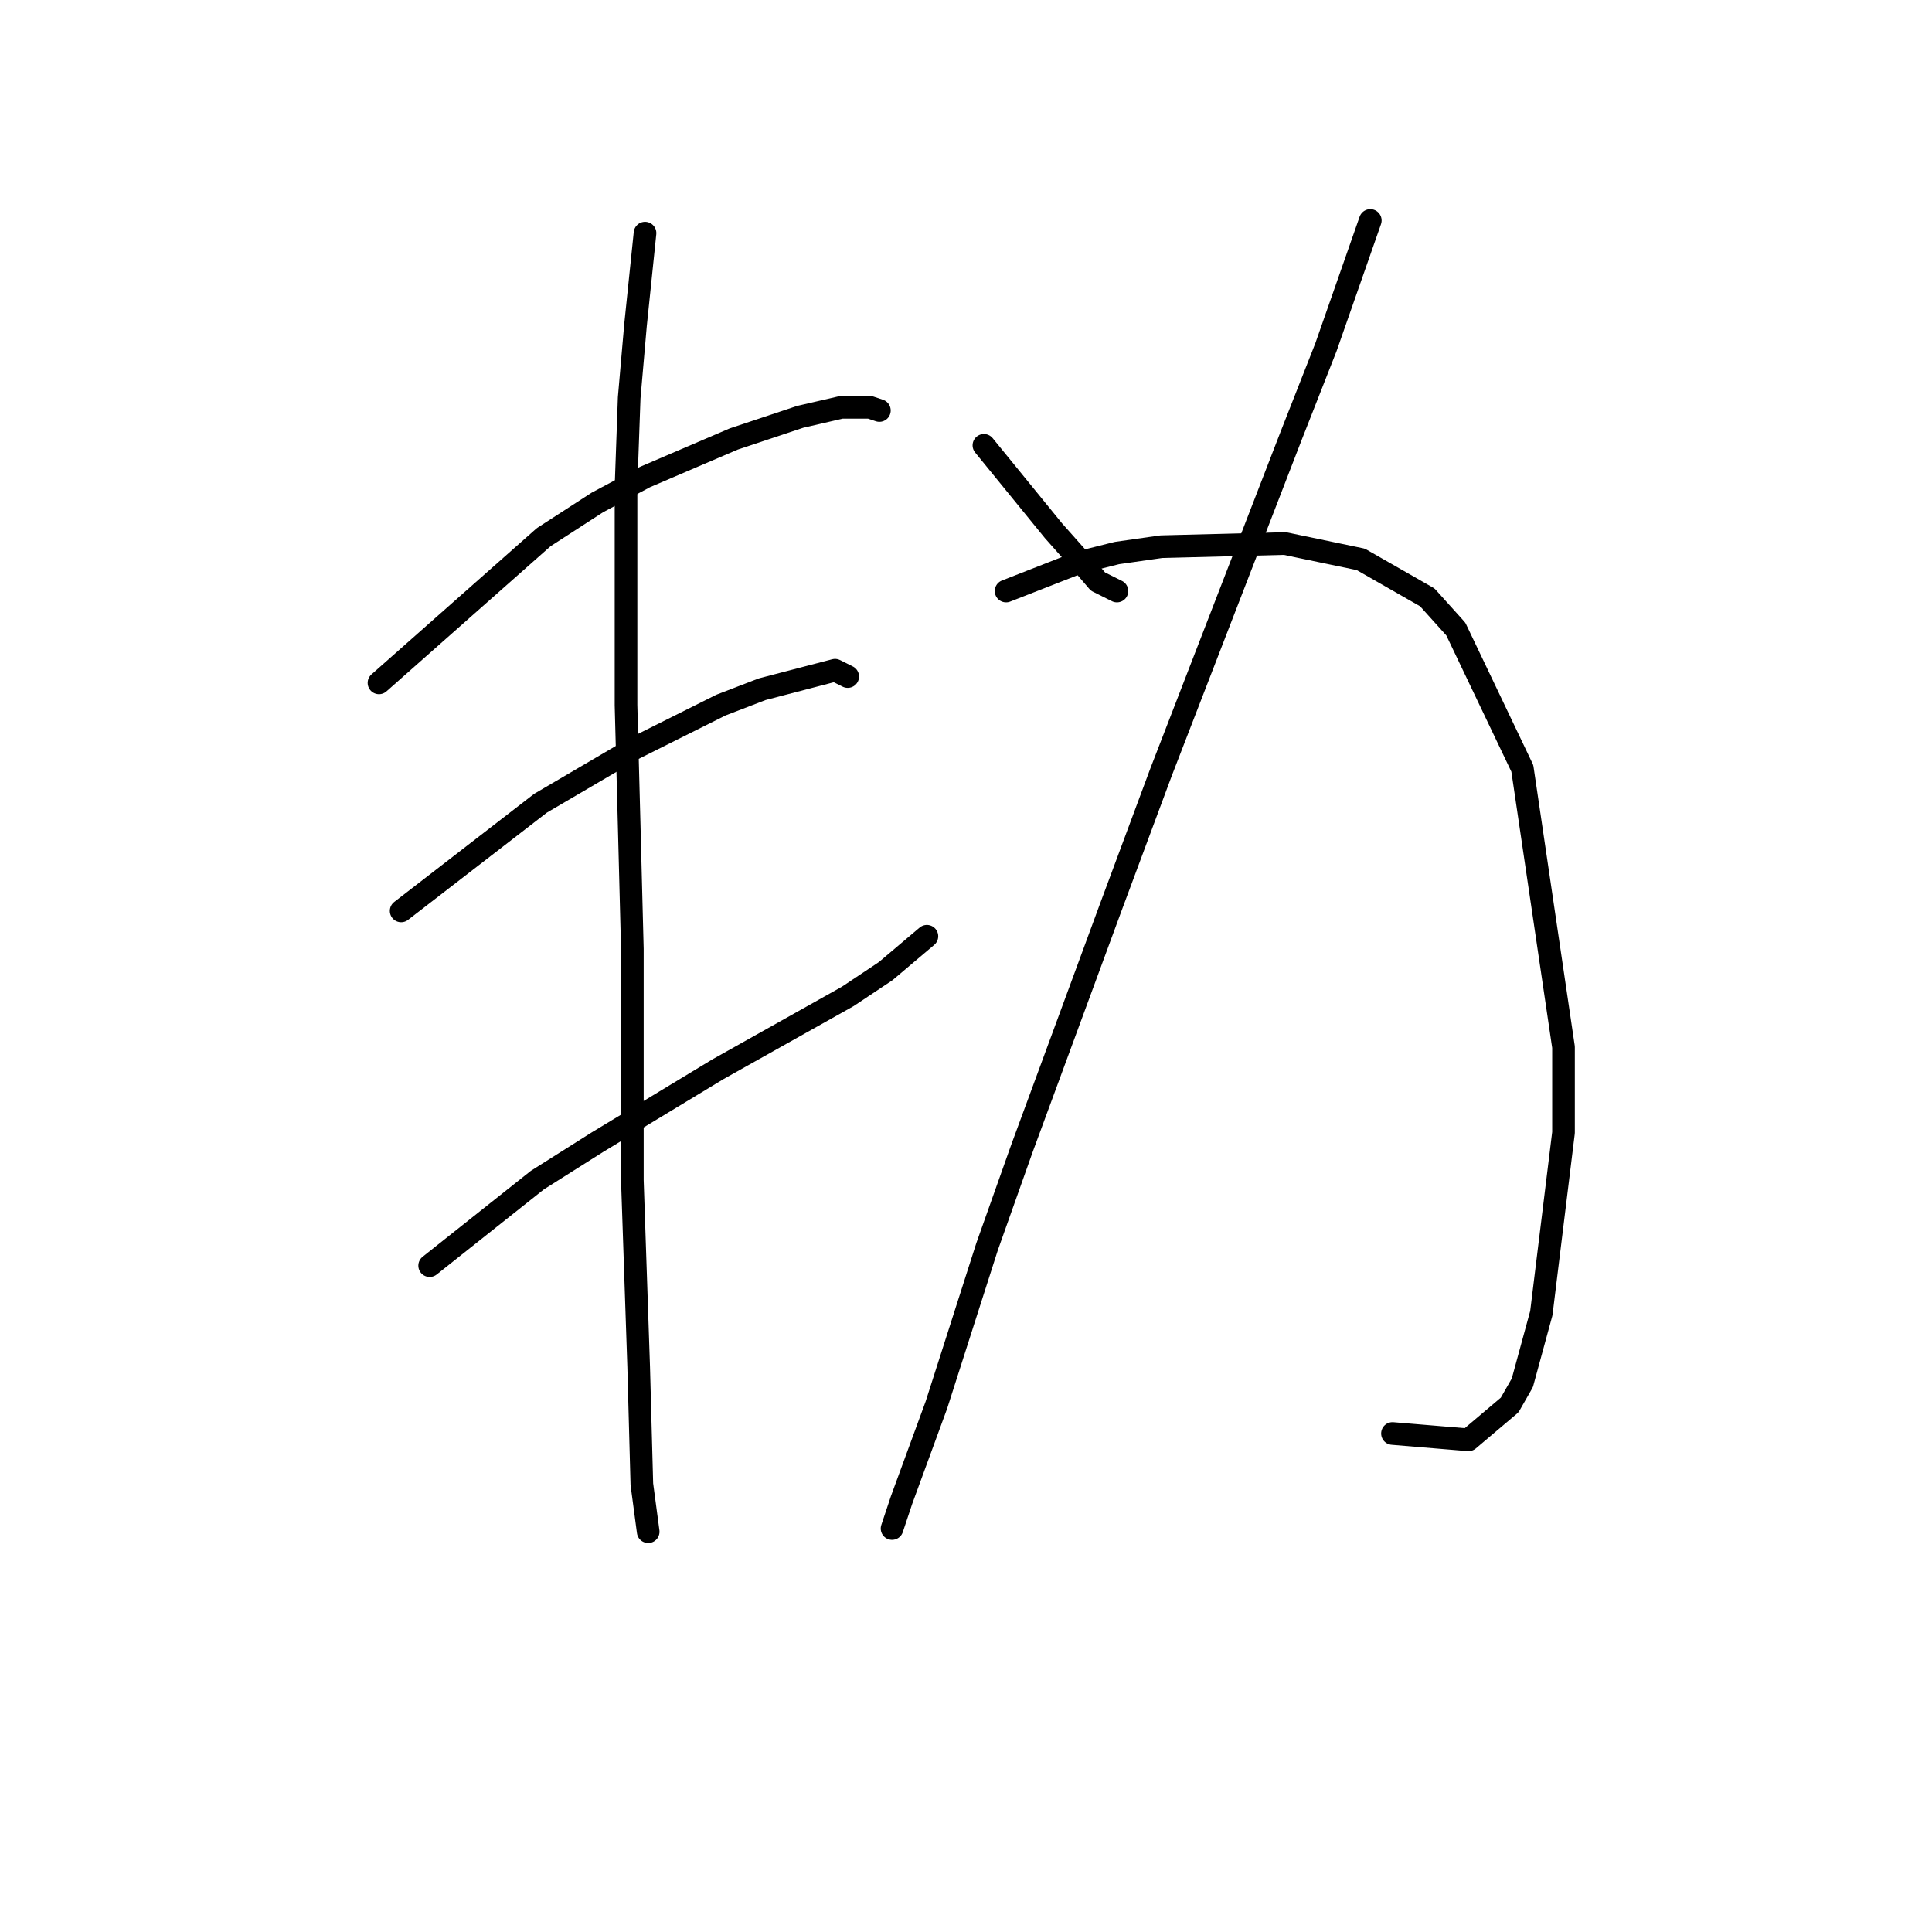 <?xml version="1.0" standalone="no"?>
    <svg width="256" height="256" xmlns="http://www.w3.org/2000/svg" version="1.1">
    <polyline stroke="black" stroke-width="3" stroke-linecap="round" fill="transparent" stroke-linejoin="round" points="50.217 90.485 72.039 71.181 79.174 66.564 85.469 63.207 97.219 58.171 106.032 55.233 111.488 53.974 115.265 53.974 116.524 54.394 116.524 54.394 " />
        <polyline stroke="black" stroke-width="3" stroke-linecap="round" fill="transparent" stroke-linejoin="round" points="53.154 120.701 71.62 106.433 83.79 99.298 95.541 93.423 100.996 91.325 110.649 88.807 112.327 89.646 112.327 89.646 " />
        <polyline stroke="black" stroke-width="3" stroke-linecap="round" fill="transparent" stroke-linejoin="round" points="56.931 167.704 71.2 156.373 79.174 151.337 95.121 141.685 112.327 132.032 117.363 128.675 122.819 124.059 122.819 124.059 " />
        <polyline stroke="black" stroke-width="3" stroke-linecap="round" fill="transparent" stroke-linejoin="round" points="85.469 30.893 84.21 43.063 83.37 52.715 82.951 64.466 82.951 93.423 83.37 109.37 83.79 125.737 83.79 156.373 84.629 181.133 85.049 196.661 85.888 202.956 85.888 202.956 " />
        <polyline stroke="black" stroke-width="3" stroke-linecap="round" fill="transparent" stroke-linejoin="round" points="130.373 59.01 139.606 70.341 142.963 74.118 145.481 77.056 147.999 78.315 147.999 78.315 " />
        <polyline stroke="black" stroke-width="3" stroke-linecap="round" fill="transparent" stroke-linejoin="round" points="181.572 29.214 175.697 46.001 171.081 57.751 153.874 102.236 147.16 120.282 135.409 152.176 130.793 165.186 124.078 186.169 119.462 198.759 118.203 202.536 118.203 202.536 " />
        <polyline stroke="black" stroke-width="3" stroke-linecap="round" fill="transparent" stroke-linejoin="round" points="133.311 78.315 142.963 74.538 147.999 73.279 153.874 72.44 170.241 72.02 180.313 74.118 189.126 79.154 192.903 83.351 201.716 101.816 207.172 138.747 207.172 150.078 204.234 173.999 201.716 183.232 200.038 186.169 194.582 190.786 184.51 189.946 184.51 189.946 " />
        </svg>